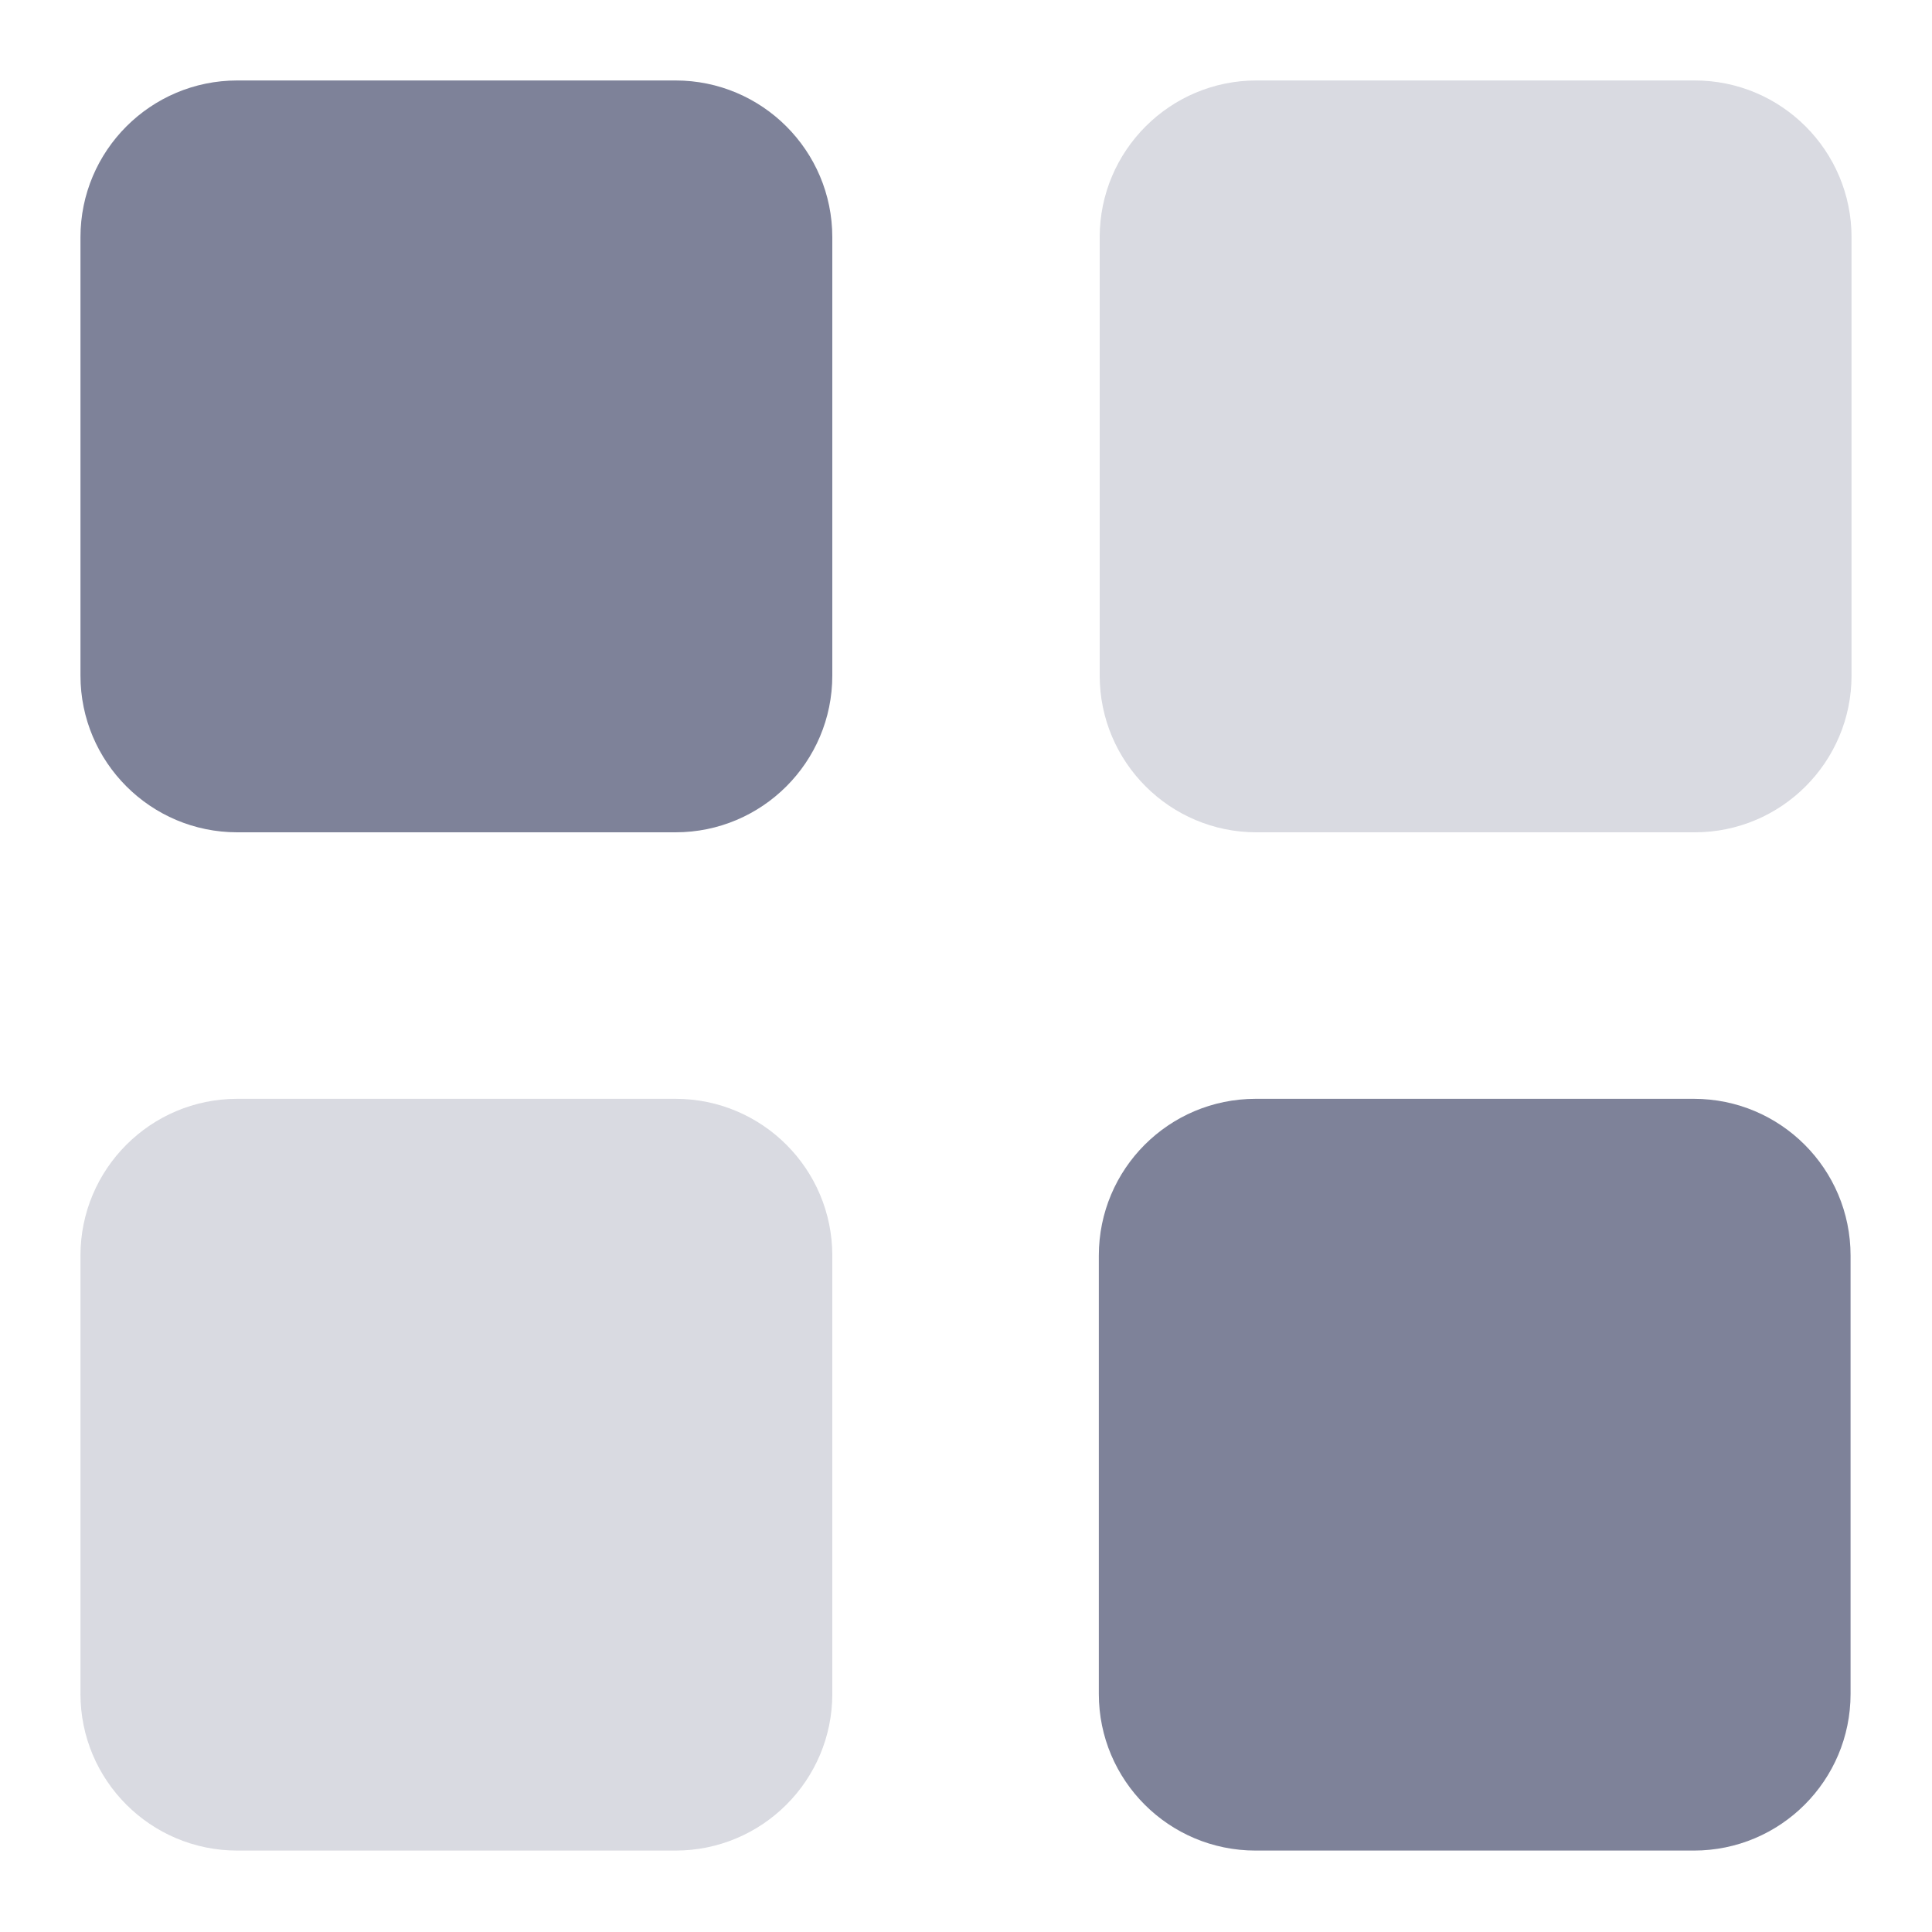 <svg width="20" height="20" viewBox="0 0 20 20" fill="none" xmlns="http://www.w3.org/2000/svg">
<g id="grid">
<g id="element-11">
<path id="Vector" d="M6.993 0.833H2.456C1.56 0.833 0.833 1.56 0.833 2.456V6.993C0.833 7.889 1.56 8.616 2.456 8.616H6.993C7.889 8.616 8.616 7.889 8.616 6.993V2.456C8.616 1.56 7.889 0.833 6.993 0.833Z" fill="#7E8299"/>
<g id="Group" opacity="0.3">
<path id="Vector_2" d="M17.544 0.833H13.007C12.111 0.833 11.384 1.56 11.384 2.456V6.993C11.384 7.889 12.111 8.616 13.007 8.616H17.544C18.44 8.616 19.167 7.889 19.167 6.993V2.456C19.167 1.56 18.44 0.833 17.544 0.833Z" fill="#7E8299"/>
</g>
<path id="Vector_3" d="M17.535 11.375H12.998C12.101 11.375 11.375 12.101 11.375 12.998V17.535C11.375 18.431 12.101 19.157 12.998 19.157H17.535C18.431 19.157 19.157 18.431 19.157 17.535V12.998C19.157 12.101 18.431 11.375 17.535 11.375Z" fill="#7E8299"/>
<g id="Group_2" opacity="0.3">
<path id="Vector_4" d="M6.993 11.375H2.456C1.56 11.375 0.833 12.101 0.833 12.998V17.535C0.833 18.431 1.56 19.157 2.456 19.157H6.993C7.889 19.157 8.616 18.431 8.616 17.535V12.998C8.616 12.101 7.889 11.375 6.993 11.375Z" fill="#7E8299"/>
</g>
</g>
</g>
</svg>
